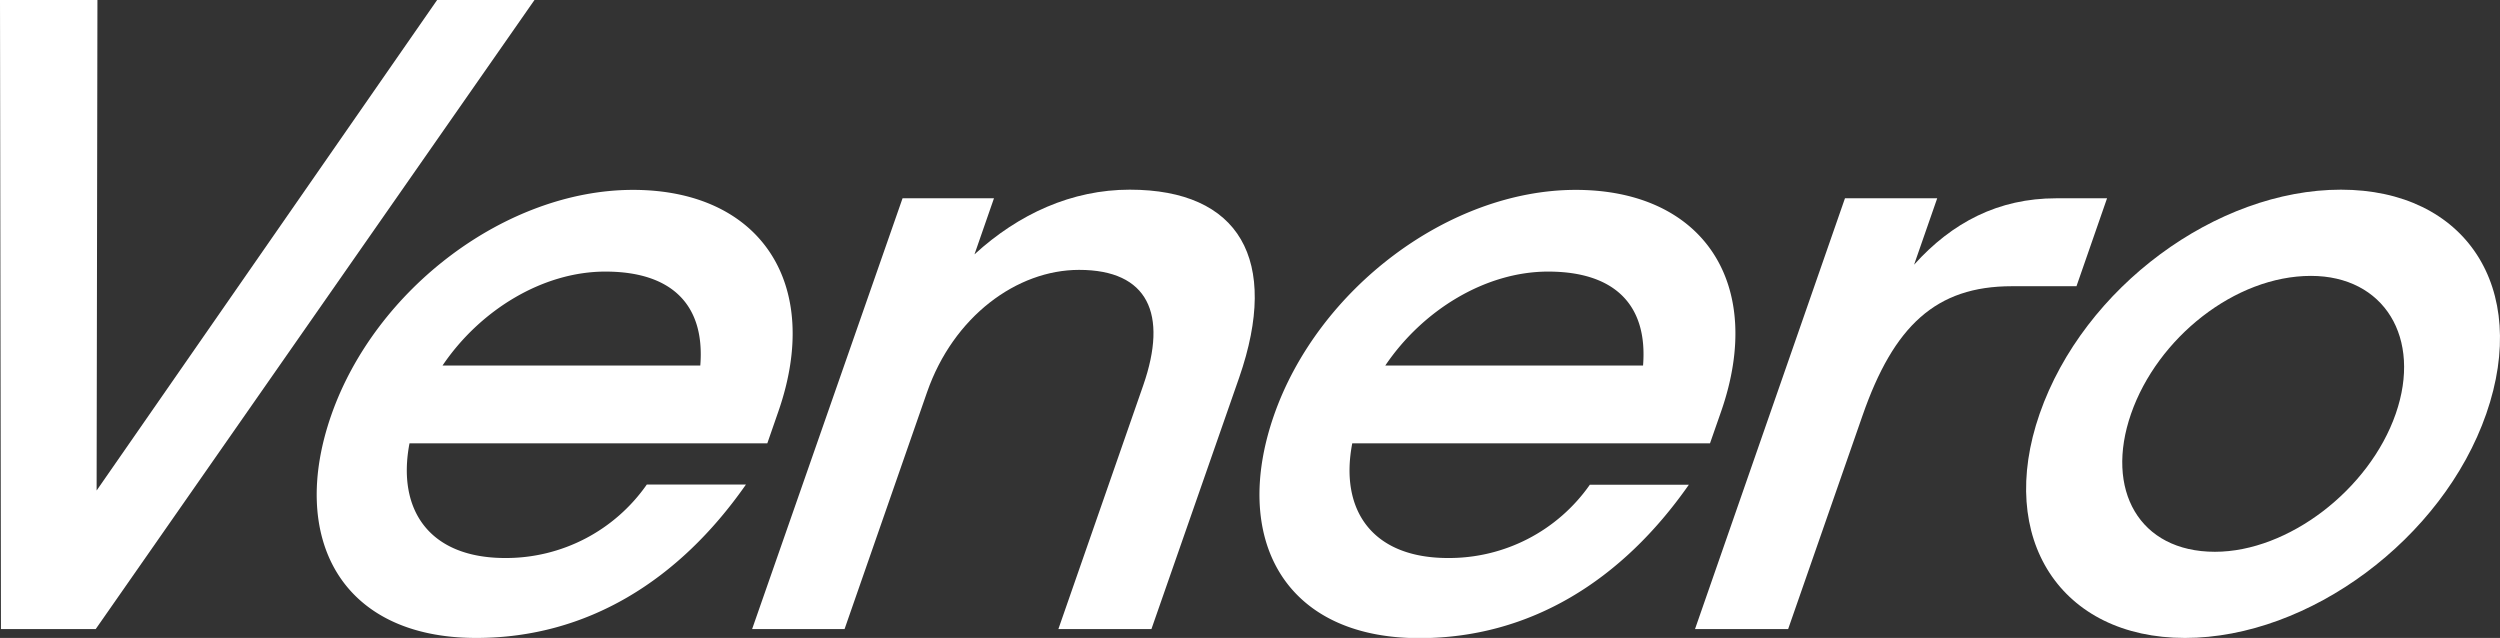<svg xmlns="http://www.w3.org/2000/svg" viewBox="0 0 365.63 93.3"><rect x="0" y="0" width="365.63" height="93.3" fill="#333333" stroke="none"/><defs><style>.cls-1{fill:#fff;}</style></defs><g id="Layer_2" data-name="Layer 2"><g id="Layer_1-2" data-name="Layer 1"><path class="cls-1" d="M0,0H14.25l-.12,71.74L63.93,0H78.17L14,92H.14Z"/><path class="cls-1" d="M48.43,60.77c6.45-18.53,25.61-33,44.15-33s27.79,13.62,21.26,32.4l-1.62,4.67H59.89c-1.86,9.71,2.87,16.77,14,16.77A25.11,25.11,0,0,0,94.6,70.86h14.5c-9.78,14-23.19,22.44-39.45,22.44C49.73,93.3,42.25,78.55,48.43,60.77Zm16.29-7.31h37.7c.72-9-4.3-13.74-13.88-13.74C79.33,39.72,70.17,45.39,64.72,53.46Z"/><path class="cls-1" d="M132,29h13.37l-2.85,8.2c6.47-5.93,14.26-9.46,22.71-9.46,16,0,22,10.21,16,27.49L168.4,92H154.79L167.2,56.36c3.64-10.46.71-16.89-9.38-16.89-9.08,0-18.38,6.8-22.24,17.9L123.52,92H110Z"/><path class="cls-1" d="M186.31,60.77c6.45-18.53,25.61-33,44.15-33s27.79,13.62,21.26,32.4l-1.63,4.67H197.77c-1.87,9.71,2.86,16.77,14,16.77a25.13,25.13,0,0,0,20.75-10.72H247c-9.79,14-23.19,22.44-39.45,22.44C187.61,93.3,180.13,78.55,186.31,60.77Zm16.29-7.31h37.7c.72-9-4.3-13.74-13.88-13.74C217.21,39.72,208.05,45.39,202.6,53.46Z"/><path class="cls-1" d="M269.83,29h13.49l-3.38,9.71C285.5,32.53,292.27,29,300.72,29h7.44l-4.47,12.86h-9.46c-11.09,0-17.27,5.8-21.83,18.91L261.52,92H247.9Z"/><path class="cls-1" d="M298.3,60.52c6.45-18.53,25.91-32.78,44.06-32.78S370.06,42,363.62,60.52C357.26,78.8,337.71,93.3,319.56,93.3S291.94,78.8,298.3,60.52Zm52.08,0c3.86-11.1-1.69-20.17-12.4-20.17-11.1,0-22.45,9.07-26.31,20.17s1.18,20.18,12.27,20.18C334.66,80.7,346.52,71.62,350.38,60.52Z"/></g></g></svg>